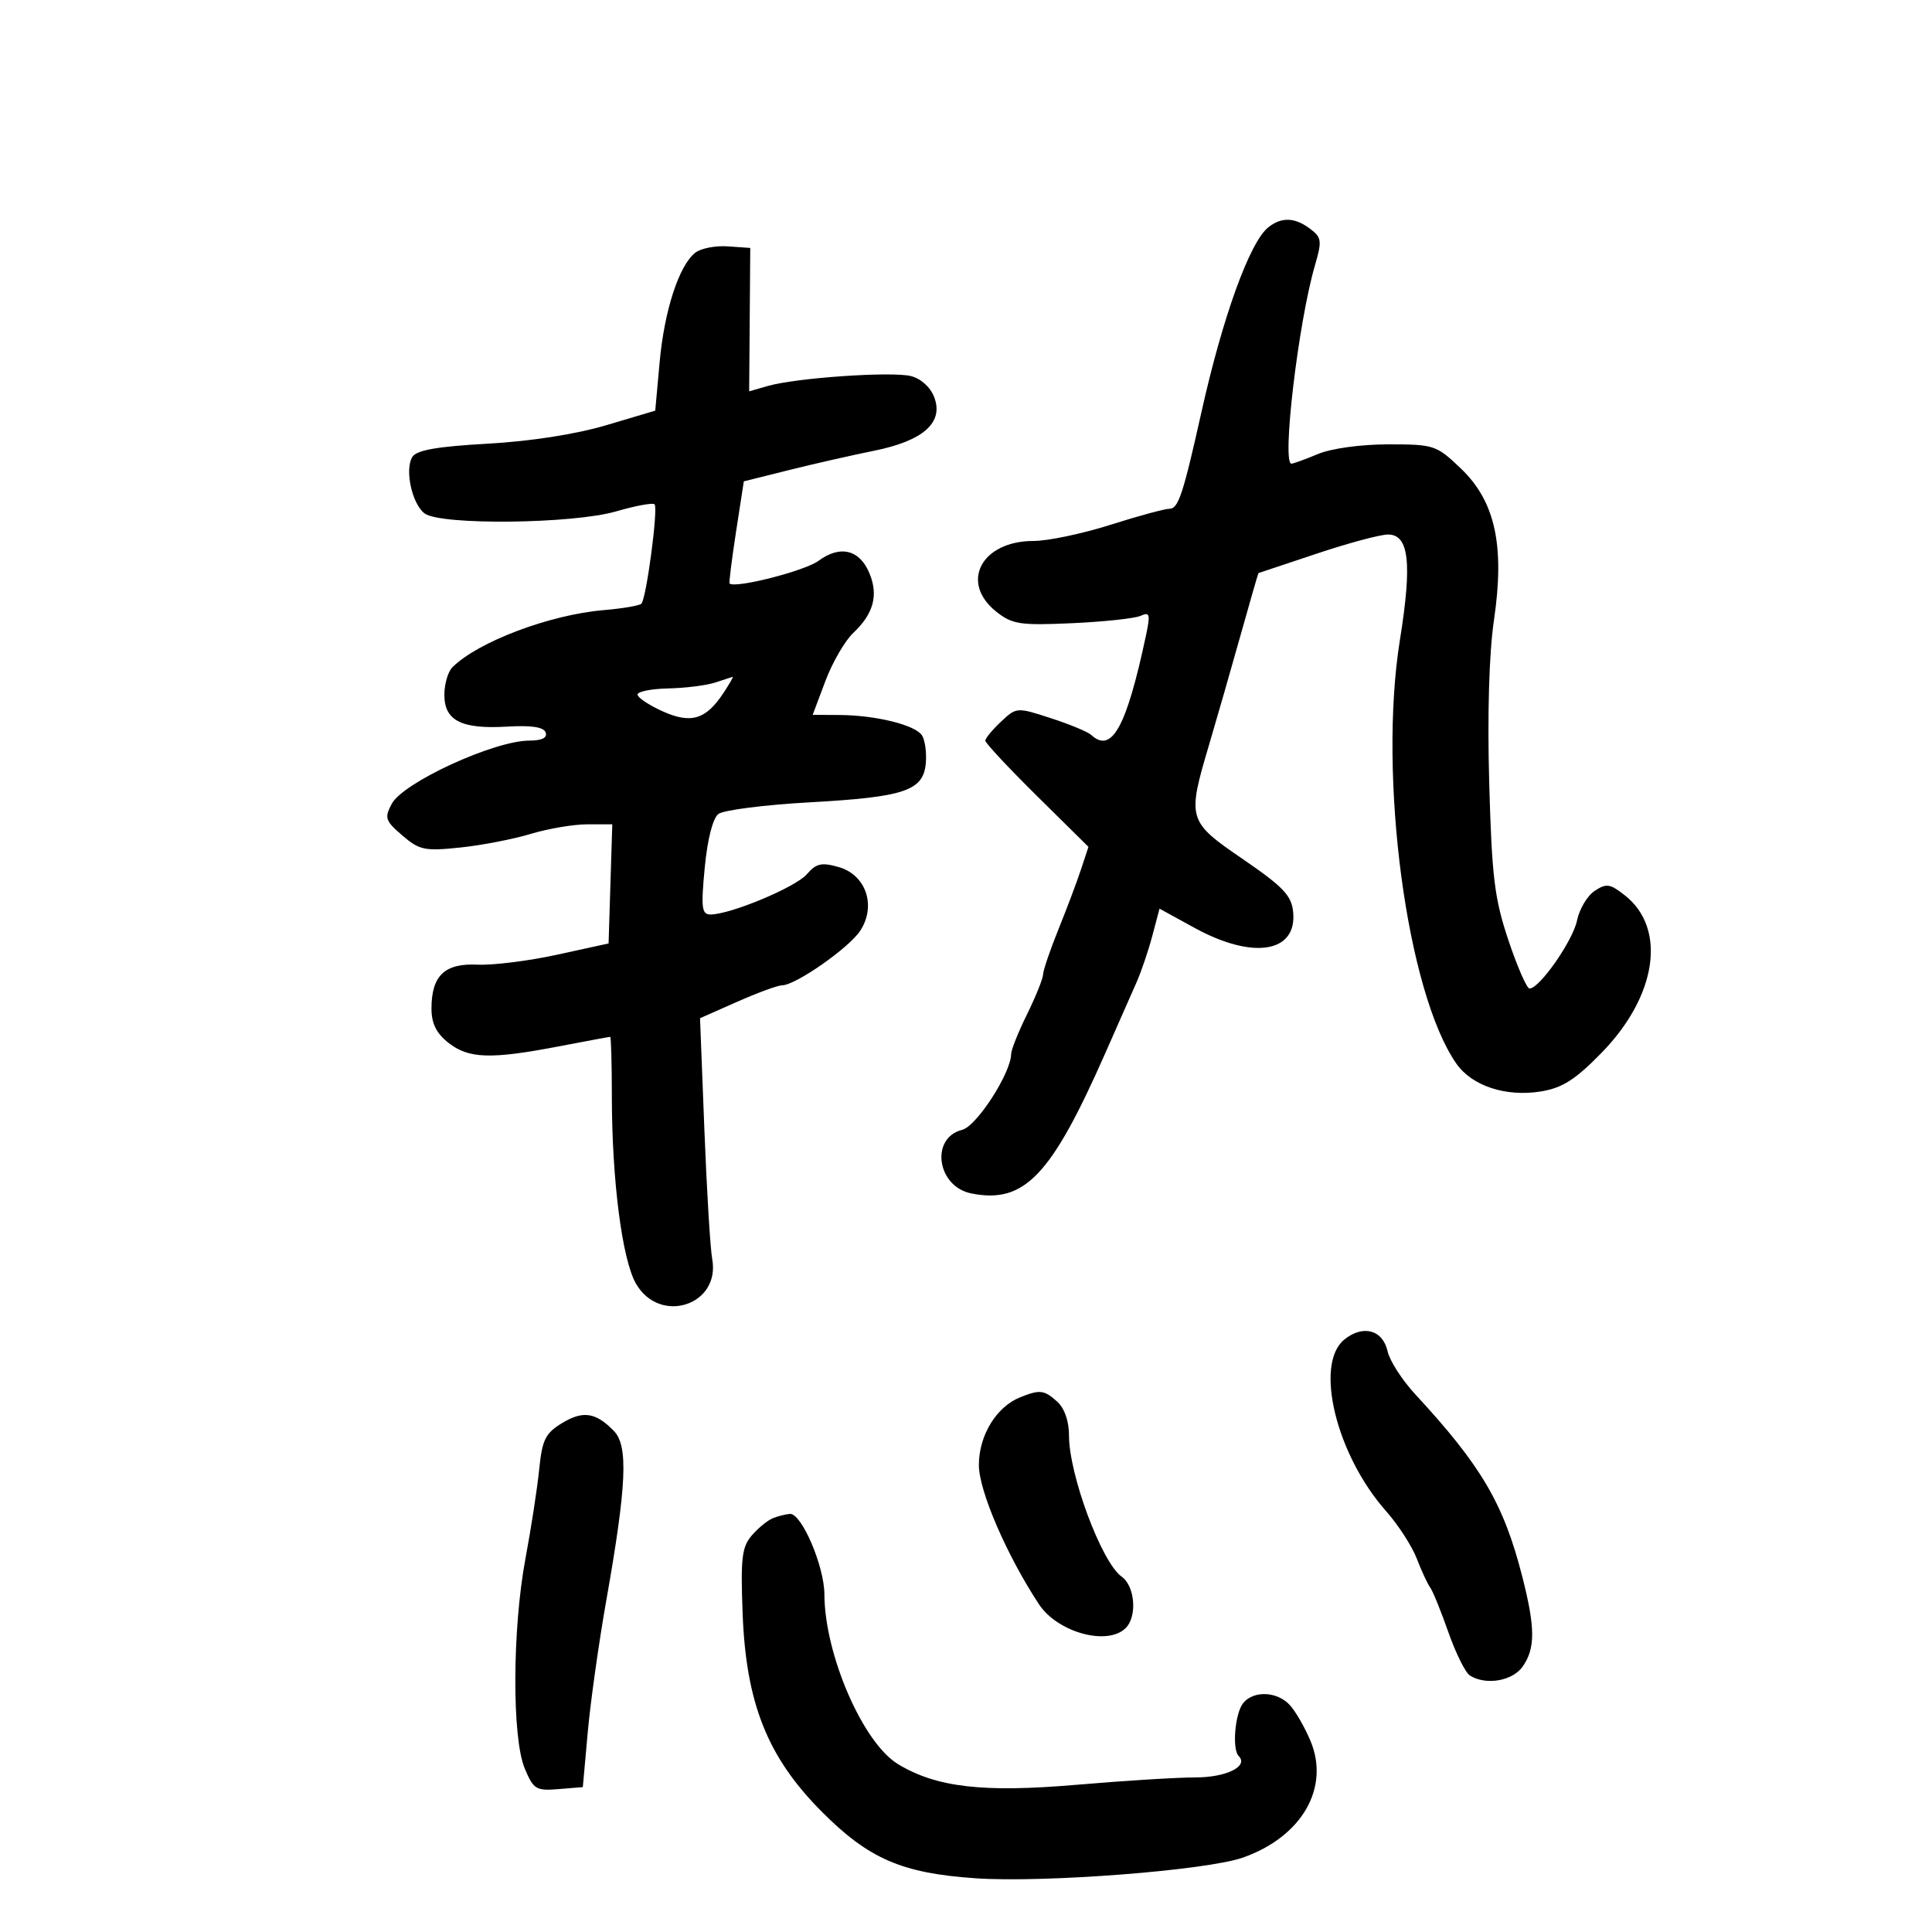 <svg xmlns="http://www.w3.org/2000/svg" width="300" height="300" viewBox="0 0 300 300" version="1.1">
	<path d="M 196.958 35.282 C 194.066 37.567, 189.870 49.153, 186.558 64 C 183.716 76.739, 182.969 79, 181.601 79 C 180.873 79, 176.733 80.125, 172.401 81.500 C 168.069 82.875, 162.706 84, 160.485 84 C 152.355 84, 148.980 90.480, 154.747 95.016 C 157.207 96.951, 158.432 97.134, 166.497 96.768 C 171.449 96.544, 176.232 96.028, 177.127 95.621 C 178.543 94.977, 178.648 95.374, 177.943 98.690 C 174.918 112.915, 172.635 117.063, 169.450 114.123 C 168.928 113.641, 166.104 112.468, 163.176 111.518 C 157.882 109.800, 157.839 109.803, 155.426 112.069 C 154.092 113.323, 153 114.647, 153 115.011 C 153 115.376, 156.604 119.235, 161.008 123.587 L 169.016 131.500 167.859 135 C 167.223 136.925, 165.644 141.117, 164.351 144.316 C 163.058 147.515, 161.986 150.665, 161.969 151.316 C 161.952 151.967, 160.831 154.750, 159.478 157.500 C 158.125 160.250, 157.014 163.021, 157.009 163.658 C 156.986 166.615, 151.664 174.867, 149.417 175.432 C 144.408 176.689, 145.478 184.246, 150.816 185.313 C 159.050 186.960, 163.199 182.627, 171.592 163.616 C 173.563 159.152, 175.770 154.150, 176.498 152.500 C 177.225 150.850, 178.322 147.609, 178.936 145.298 L 180.051 141.096 185.483 144.077 C 194.558 149.057, 201.425 147.952, 200.801 141.611 C 200.550 139.056, 199.262 137.702, 193 133.412 C 184.386 127.509, 184.306 127.233, 187.788 115.500 C 188.931 111.650, 191.095 104.112, 192.599 98.750 C 194.102 93.388, 195.369 88.995, 195.416 88.988 C 195.462 88.981, 199.509 87.631, 204.410 85.988 C 209.310 84.345, 214.316 83, 215.535 83 C 218.794 83, 219.293 87.438, 217.376 99.378 C 213.971 120.598, 218.451 154.172, 226.158 165.178 C 228.579 168.635, 233.849 170.363, 239.271 169.478 C 242.606 168.933, 244.597 167.665, 248.685 163.482 C 257.289 154.679, 258.846 144.170, 252.308 139.028 C 250.004 137.215, 249.434 137.132, 247.611 138.342 C 246.471 139.100, 245.241 141.169, 244.878 142.940 C 244.237 146.075, 239.055 153.500, 237.507 153.500 C 237.083 153.500, 235.606 150.125, 234.225 146 C 232.055 139.513, 231.652 136.205, 231.243 121.500 C 230.948 110.892, 231.224 101.433, 231.975 96.342 C 233.688 84.741, 232.190 77.857, 226.843 72.750 C 223.036 69.114, 222.692 69, 215.580 69 C 211.322 69, 206.738 69.629, 204.654 70.500 C 202.680 71.325, 200.825 72, 200.532 72 C 199.010 72, 201.610 50.035, 204.171 41.259 C 205.296 37.404, 205.231 36.885, 203.454 35.541 C 201.078 33.745, 199.008 33.662, 196.958 35.282 M 107.942 39.254 C 105.413 41.276, 103.151 48.254, 102.424 56.274 L 101.745 63.766 94.123 66.030 C 89.411 67.430, 82.381 68.525, 75.713 68.897 C 67.859 69.336, 64.681 69.895, 64.028 70.953 C 62.819 72.911, 63.962 78.211, 65.919 79.718 C 68.338 81.582, 88.930 81.367, 95.670 79.407 C 98.683 78.532, 101.370 78.036, 101.640 78.307 C 102.234 78.900, 100.366 92.968, 99.590 93.743 C 99.290 94.044, 96.672 94.490, 93.772 94.736 C 85.365 95.447, 74.227 99.650, 70.250 103.612 C 69.563 104.297, 69 106.223, 69 107.893 C 69 111.902, 71.652 113.247, 78.732 112.829 C 82.540 112.604, 84.439 112.895, 84.734 113.750 C 85.017 114.566, 84.138 115, 82.205 115 C 76.748 115, 62.609 121.493, 60.831 124.816 C 59.667 126.990, 59.820 127.449, 62.467 129.725 C 65.120 132.008, 65.939 132.179, 71.443 131.606 C 74.774 131.260, 79.709 130.306, 82.409 129.488 C 85.109 128.670, 89.063 128, 91.196 128 L 95.075 128 94.788 137.249 L 94.500 146.498 86.500 148.248 C 82.100 149.210, 76.537 149.904, 74.139 149.791 C 69.037 149.549, 67 151.498, 67 156.619 C 67 158.924, 67.758 160.451, 69.635 161.927 C 72.768 164.392, 76.175 164.507, 86.662 162.500 C 90.973 161.675, 94.612 161, 94.750 161 C 94.888 161, 95.003 165.162, 95.008 170.250 C 95.018 183.300, 96.614 195.651, 98.767 199.353 C 102.482 205.740, 111.904 202.670, 110.590 195.500 C 110.288 193.850, 109.739 184.762, 109.371 175.304 L 108.701 158.107 114.475 155.554 C 117.651 154.149, 120.780 153, 121.429 153 C 123.514 153, 131.816 147.210, 133.572 144.531 C 136.106 140.664, 134.488 135.858, 130.243 134.641 C 127.572 133.875, 126.752 134.060, 125.272 135.763 C 123.520 137.780, 113.412 142, 110.333 142 C 108.961 142, 108.836 141.001, 109.429 134.750 C 109.847 130.342, 110.678 127.067, 111.549 126.397 C 112.337 125.790, 118.720 124.974, 125.734 124.585 C 140.491 123.765, 143.387 122.786, 143.761 118.493 C 143.904 116.847, 143.632 114.905, 143.157 114.178 C 142.104 112.566, 135.969 111.056, 130.346 111.024 L 126.192 111 128.166 105.750 C 129.251 102.862, 131.198 99.502, 132.492 98.281 C 135.644 95.310, 136.424 92.438, 135.009 89.022 C 133.483 85.338, 130.461 84.599, 127.096 87.087 C 124.979 88.652, 114.166 91.409, 113.291 90.607 C 113.176 90.501, 113.626 86.889, 114.291 82.580 L 115.500 74.744 122.500 72.996 C 126.350 72.034, 132.287 70.686, 135.693 69.999 C 143.374 68.451, 146.566 65.618, 145.068 61.679 C 144.476 60.121, 143.006 58.789, 141.448 58.398 C 138.459 57.647, 123.640 58.669, 119.251 59.928 L 116.330 60.766 116.415 49.633 L 116.500 38.500 113 38.254 C 111.075 38.119, 108.799 38.569, 107.942 39.254 M 111 106 C 109.625 106.440, 106.362 106.845, 103.750 106.900 C 101.138 106.955, 99 107.382, 99 107.848 C 99 108.315, 100.747 109.484, 102.882 110.447 C 107.316 112.446, 109.631 111.738, 112.381 107.541 C 113.297 106.143, 113.923 105.045, 113.773 105.100 C 113.623 105.155, 112.375 105.560, 111 106 M 208.746 208.006 C 204.055 211.807, 207.474 225.887, 215.210 234.625 C 217.097 236.756, 219.247 240.075, 219.988 242 C 220.729 243.925, 221.668 245.950, 222.076 246.500 C 222.483 247.050, 223.752 250.170, 224.897 253.434 C 226.042 256.698, 227.546 259.729, 228.239 260.169 C 230.714 261.740, 234.861 261.036, 236.443 258.777 C 238.420 255.955, 238.406 252.752, 236.383 244.831 C 233.488 233.501, 230.038 227.619, 219.779 216.525 C 217.732 214.311, 215.794 211.308, 215.471 209.852 C 214.729 206.493, 211.654 205.649, 208.746 208.006 M 158.388 216.980 C 154.691 218.474, 152 222.904, 152 227.497 C 152 231.492, 156.309 241.478, 161.320 249.096 C 164.211 253.490, 171.976 255.624, 174.800 252.800 C 176.619 250.981, 176.241 246.284, 174.157 244.807 C 171.063 242.614, 165.987 228.991, 165.995 222.905 C 165.998 220.687, 165.299 218.676, 164.171 217.655 C 162.142 215.818, 161.460 215.739, 158.388 216.980 M 87.262 220.987 C 84.686 222.553, 84.188 223.564, 83.726 228.155 C 83.430 231.095, 82.471 237.325, 81.595 242 C 79.548 252.928, 79.485 269.832, 81.475 274.594 C 82.837 277.855, 83.237 278.100, 86.725 277.812 L 90.500 277.500 91.263 269 C 91.682 264.325, 92.980 255.100, 94.147 248.500 C 97.303 230.648, 97.579 224.520, 95.333 222.208 C 92.509 219.300, 90.529 219, 87.262 220.987 M 120.035 235.734 C 119.229 236.051, 117.752 237.253, 116.753 238.405 C 115.196 240.201, 114.990 241.928, 115.313 250.500 C 115.840 264.508, 119.179 272.868, 127.635 281.348 C 134.919 288.653, 140.069 290.878, 151.500 291.660 C 162.137 292.388, 187.362 290.434, 193 288.446 C 202.144 285.221, 206.541 277.625, 203.491 270.323 C 202.629 268.261, 201.196 265.769, 200.307 264.787 C 198.362 262.638, 194.695 262.458, 193.058 264.431 C 191.777 265.973, 191.285 271.618, 192.339 272.672 C 193.930 274.263, 190.425 276, 185.628 275.997 C 182.807 275.995, 174.504 276.510, 167.176 277.140 C 152.650 278.388, 145.385 277.546, 139.423 273.921 C 133.981 270.613, 128.040 256.891, 128.012 247.566 C 127.999 243.193, 124.469 234.956, 122.661 235.079 C 122.022 235.122, 120.841 235.417, 120.035 235.734" stroke="none" fill="black" fill-rule="evenodd"/>
</svg>